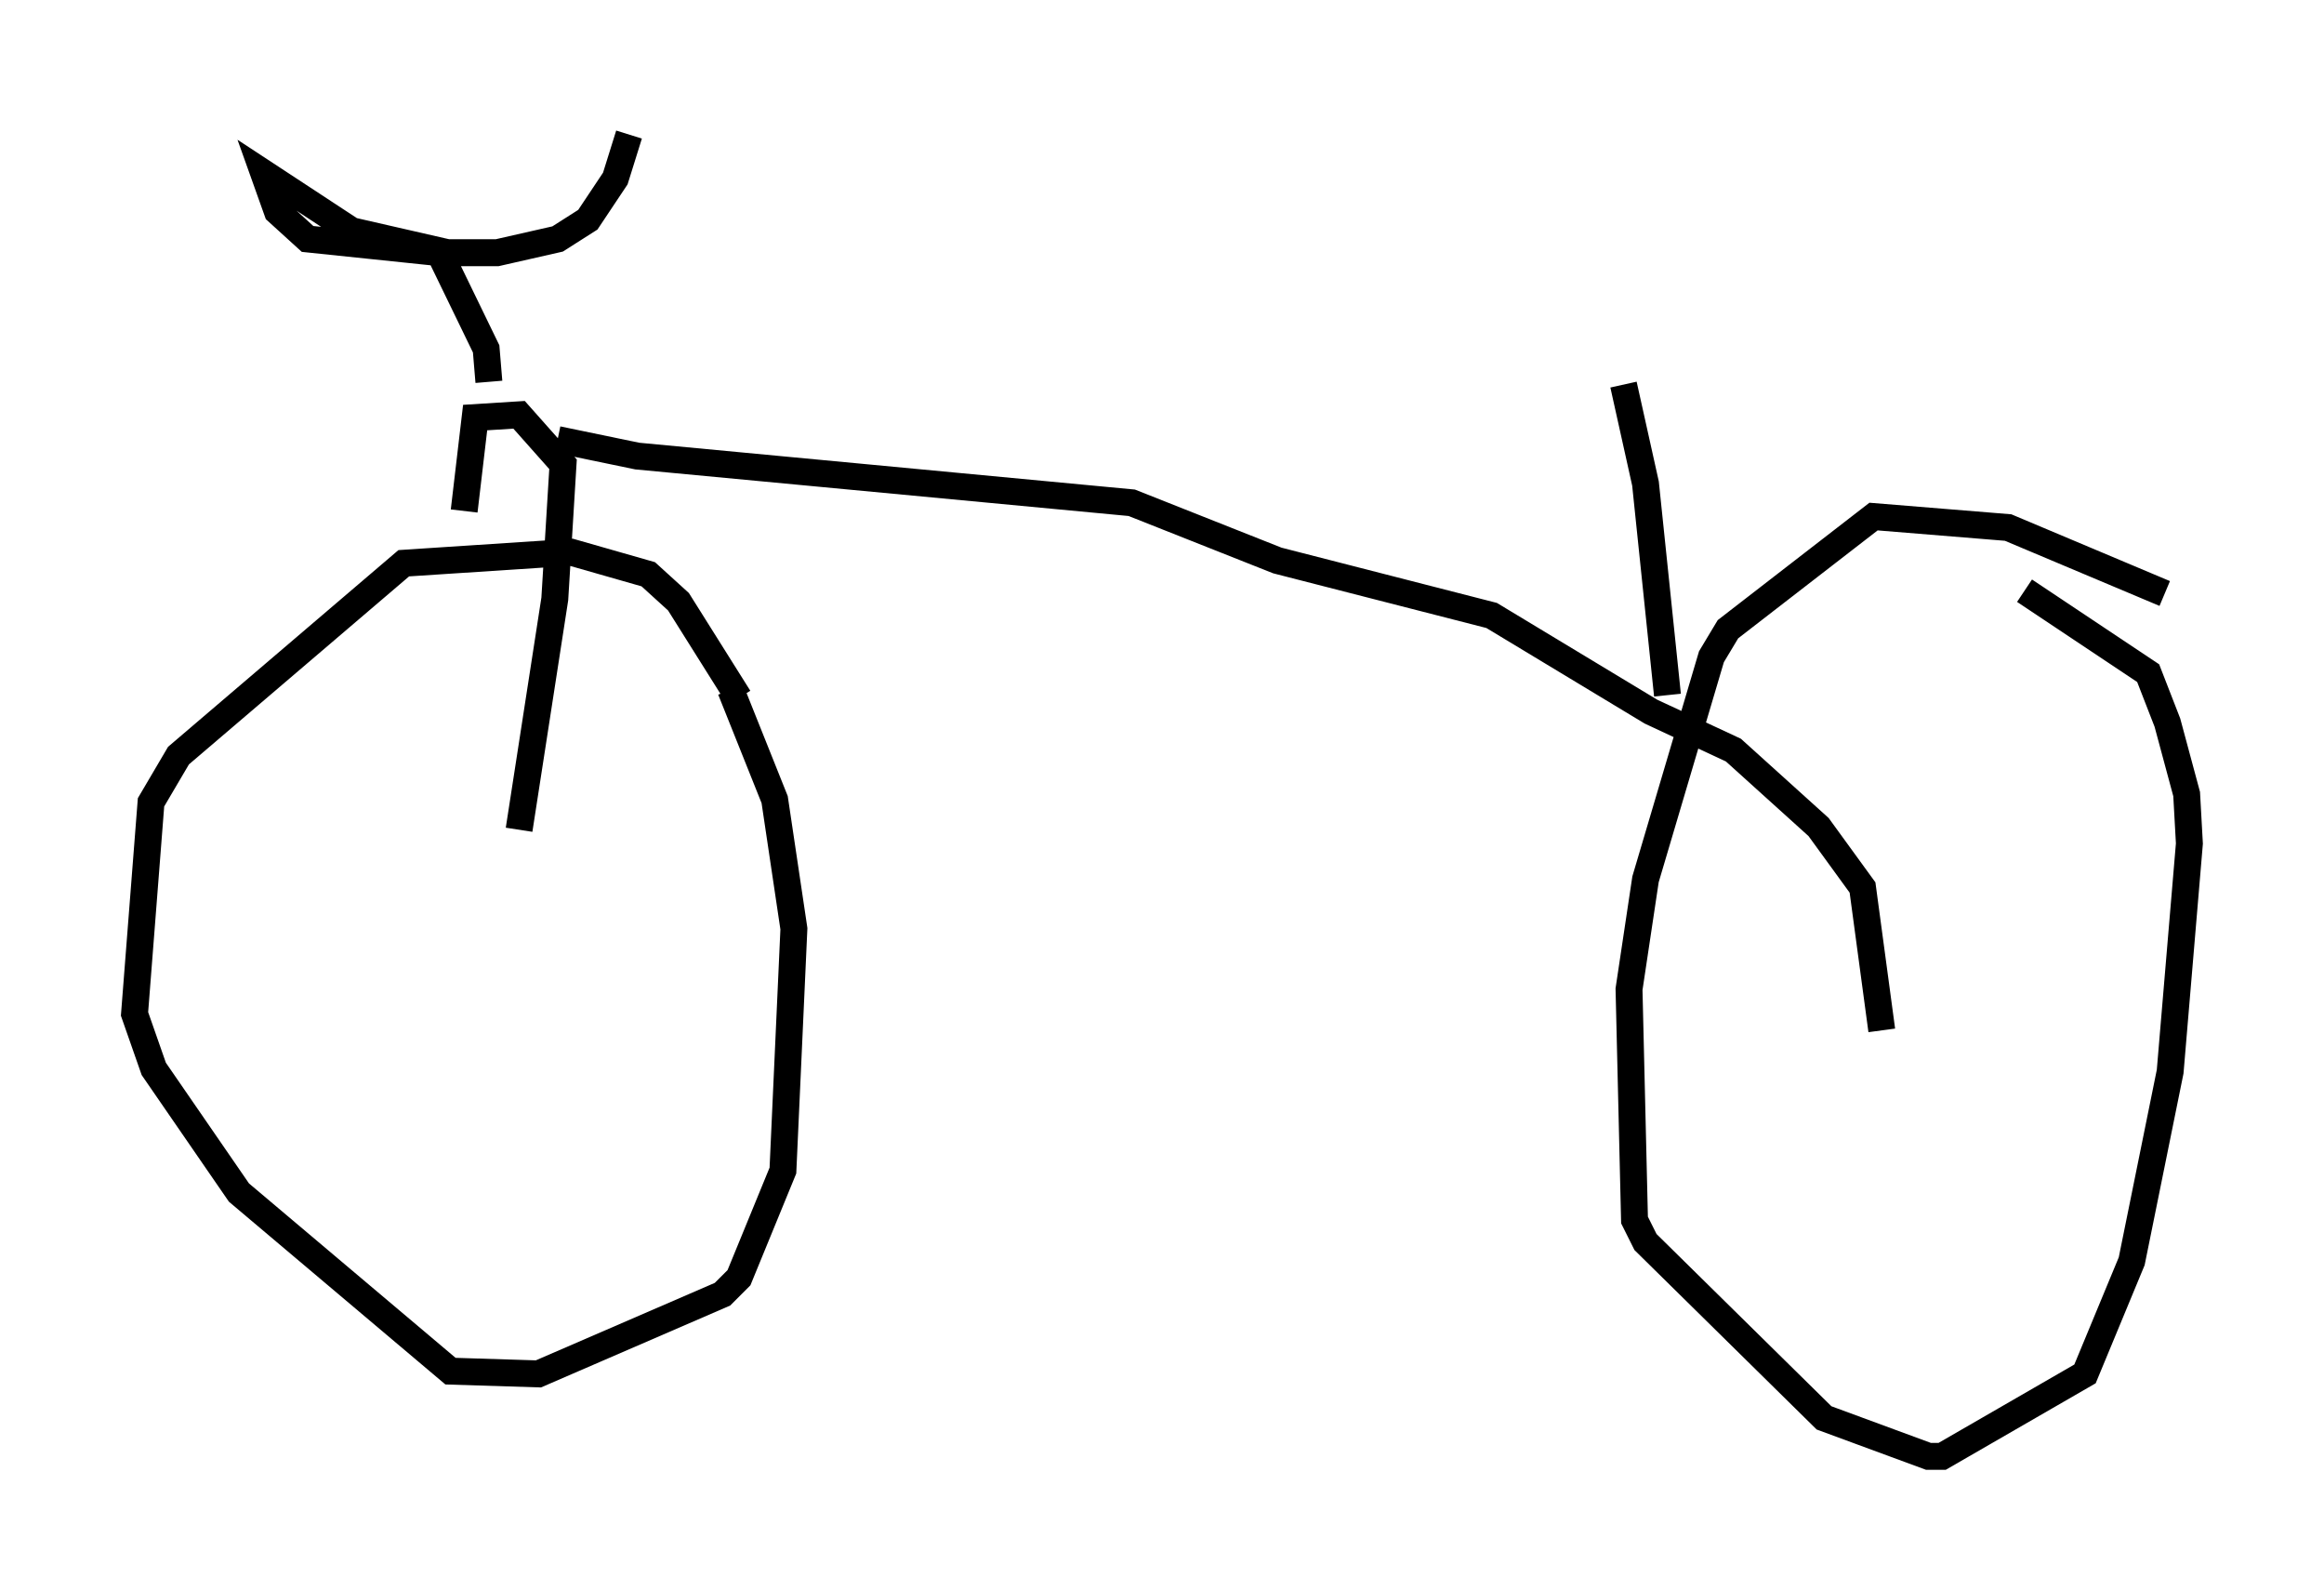 <?xml version="1.0" encoding="utf-8" ?>
<svg baseProfile="full" height="59.103" version="1.1" width="86.359" xmlns="http://www.w3.org/2000/svg" xmlns:ev="http://www.w3.org/2001/xml-events" xmlns:xlink="http://www.w3.org/1999/xlink"><defs /><rect fill="white" height="59.103" width="86.359" x="0" y="0" /><path d="M28.173, 26.54 m-0.715, -0.613 l-2.246, -3.573 -1.123, -1.021 l-2.858, -0.817 -6.227, 0.408 l-8.371, 7.146 -1.021, 1.735 l-0.613, 7.861 0.715, 2.042 l3.165, 4.594 7.861, 6.635 l3.267, 0.102 6.84, -2.96 l0.613, -0.613 1.633, -3.981 l0.408, -8.983 -0.715, -4.798 l-1.633, -4.083 m53.288, -3.573 l-5.819, -2.45 -5.002, -0.408 l-5.41, 4.185 -0.613, 1.021 l-2.45, 8.269 -0.613, 4.083 l0.204, 8.575 0.408, 0.817 l6.635, 6.533 3.879, 1.429 l0.51, 0.0 5.308, -3.063 l1.735, -4.185 1.429, -7.044 l0.715, -8.473 -0.102, -1.838 l-0.715, -2.654 -0.715, -1.838 l-4.594, -3.063 m-55.942, 8.881 l1.327, -8.575 0.306, -5.002 l-1.633, -1.838 -1.633, 0.102 l-0.408, 3.471 m0.919, -4.798 l-0.102, -1.225 -1.735, -3.573 l-4.9, -0.51 -1.123, -1.021 l-0.51, -1.429 3.267, 2.144 l3.573, 0.817 1.838, 0.0 l2.246, -0.51 1.123, -0.715 l1.021, -1.531 0.51, -1.633 m-2.654, 11.331 l2.96, 0.613 18.375, 1.735 l5.41, 2.144 7.963, 2.042 l5.921, 3.573 3.063, 1.429 l3.165, 2.858 1.633, 2.246 l0.715, 5.308 m-7.963, -12.454 l-0.817, -7.861 -0.817, -3.675 " fill="none" stroke="black" stroke-width="1" /></svg>